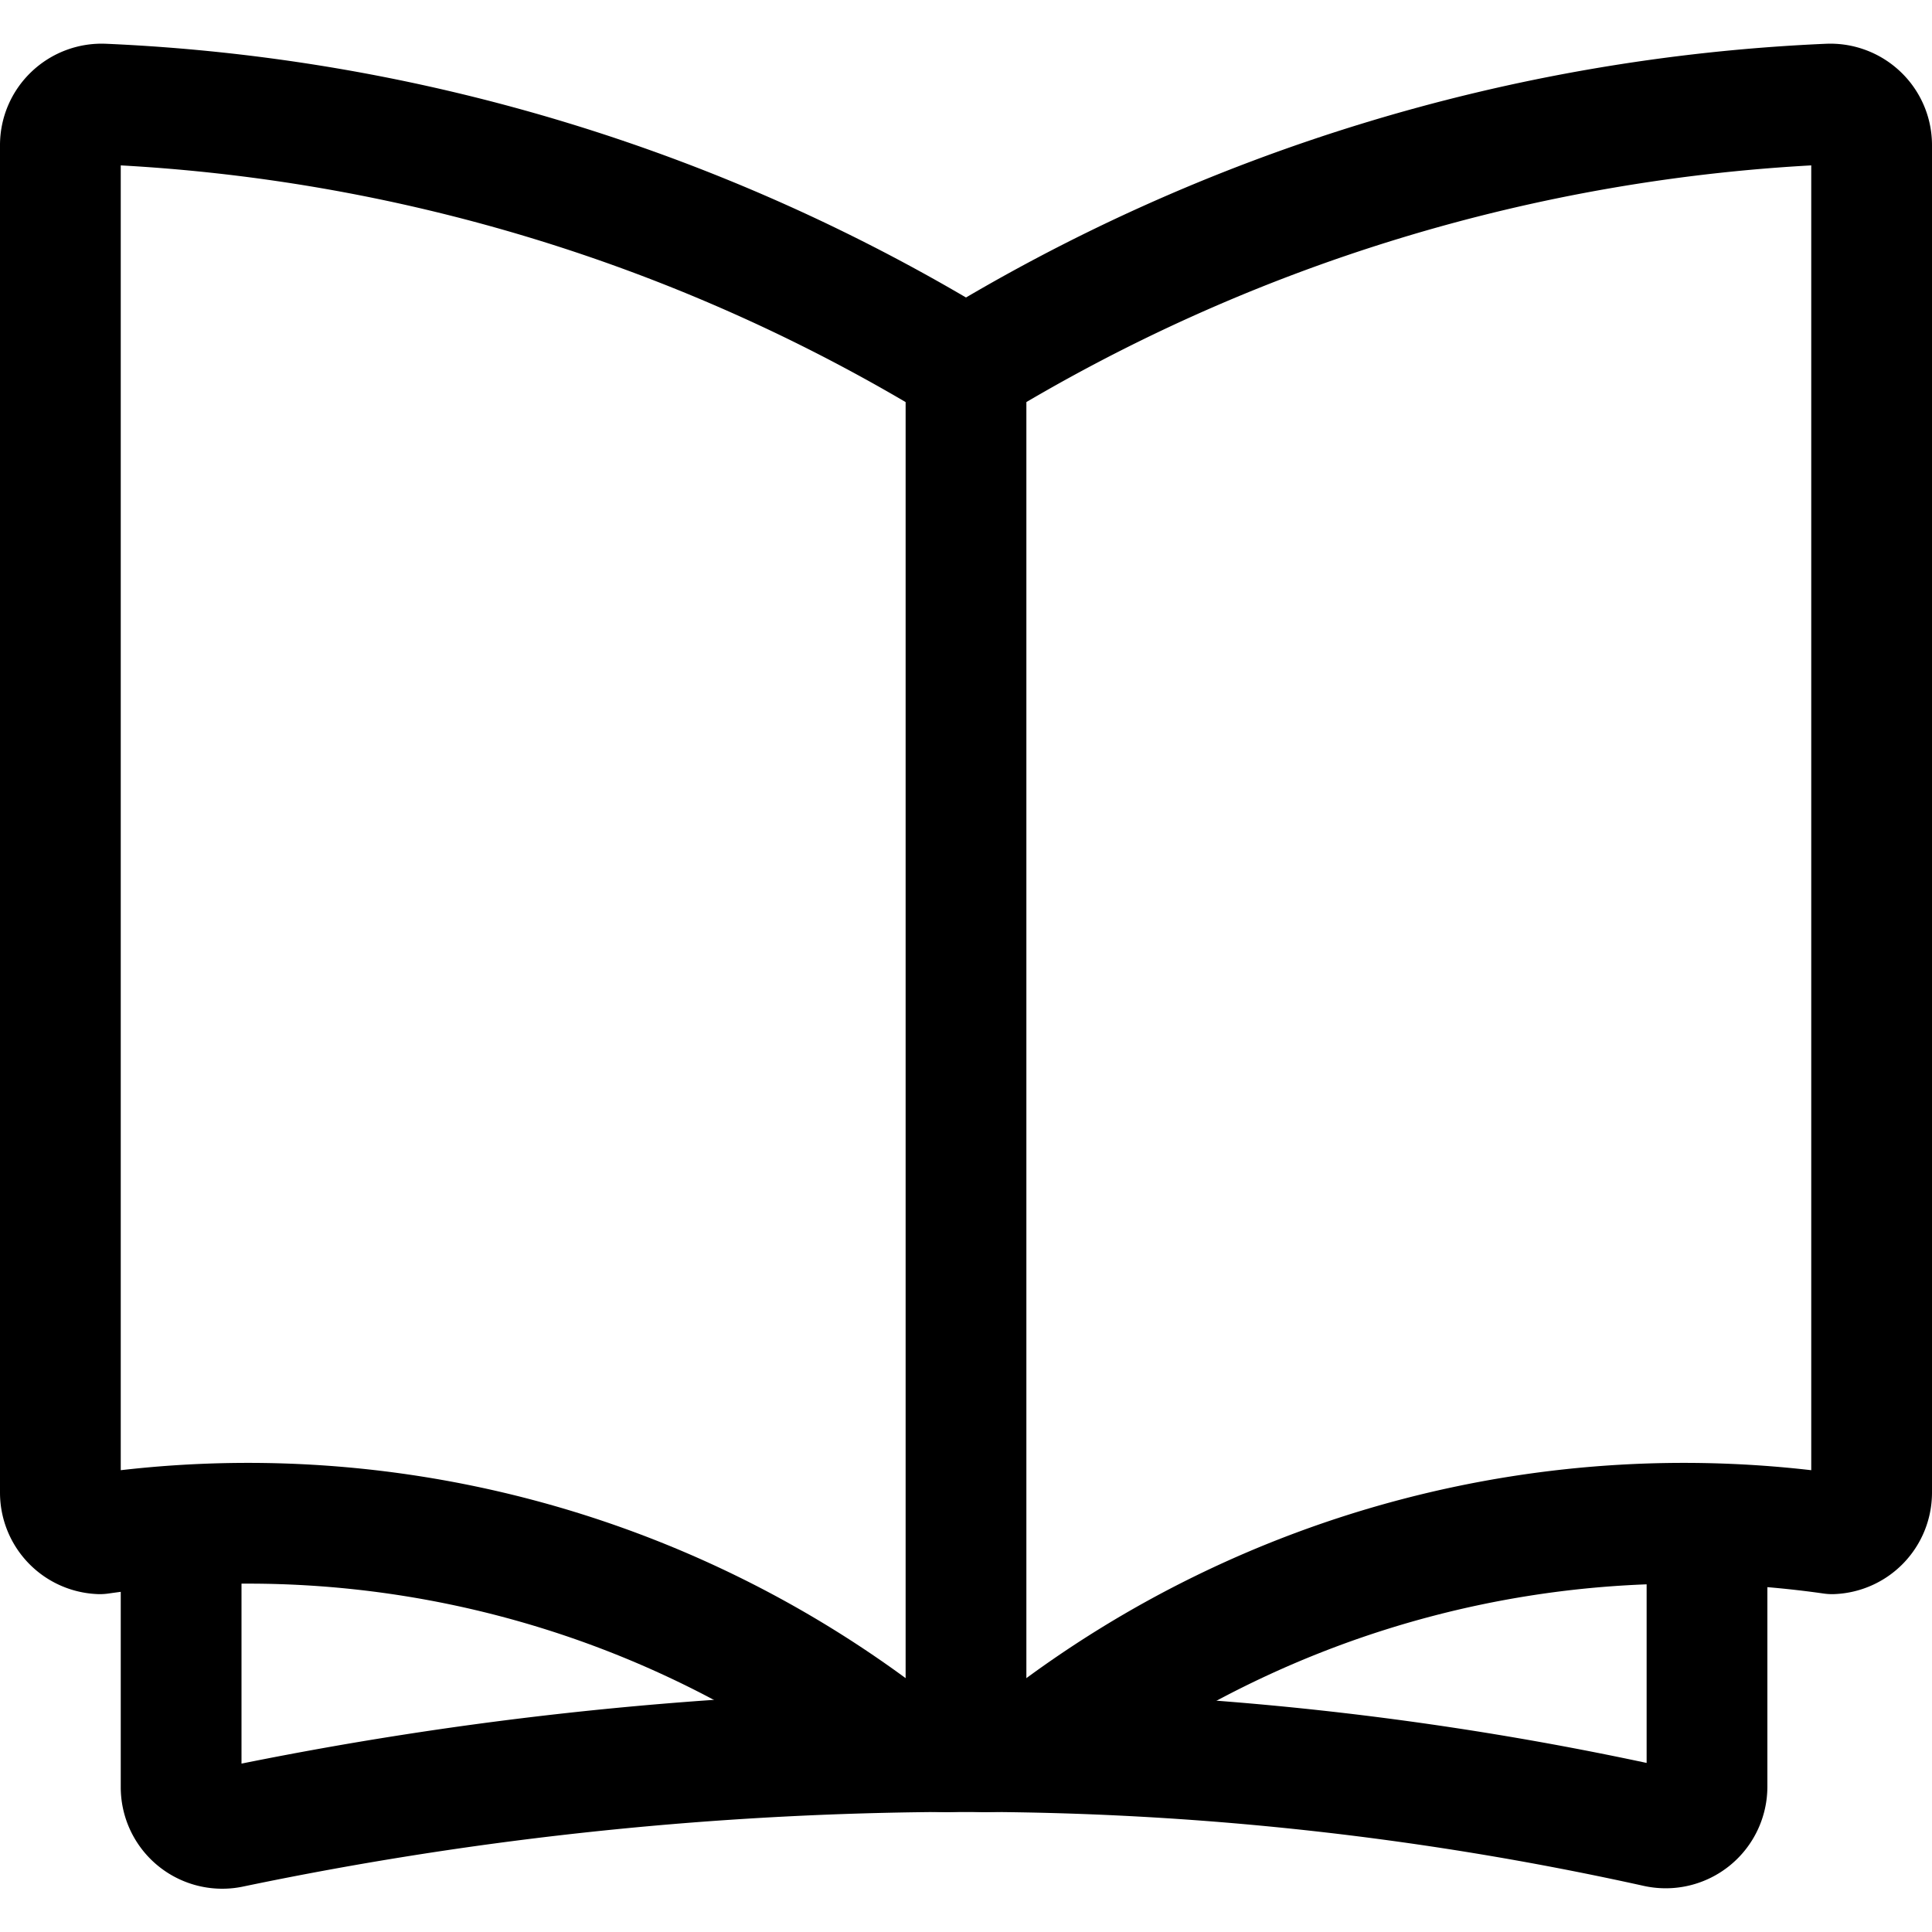 <svg xmlns="http://www.w3.org/2000/svg" viewBox="0 0 24 24"><defs><style>.a{fill:none;stroke:currentColor;stroke-linecap:round;stroke-linejoin:round;stroke-width:1.5px;}</style></defs><title>book-open-1</title><path class="a" d="M12,4.57A22.371,22.371,0,0,0,1.285,1.293a.514.514,0,0,0-.376.141A.507.507,0,0,0,.75,1.8V18.542a.512.512,0,0,0,.49.511,13.062,13.062,0,0,1,9.781,2.559,1.954,1.954,0,0,0,.98.135"/><path class="a" d="M12,4.57A22.371,22.371,0,0,1,22.715,1.293a.514.514,0,0,1,.376.141.507.507,0,0,1,.159.369V18.542a.512.512,0,0,1-.49.511,13.062,13.062,0,0,0-9.781,2.559,1.954,1.954,0,0,1-.98.135"/><line class="a" x1="12" y1="4.57" x2="12" y2="21.757"/><path class="a" d="M2.25,18.974V22.2a.511.511,0,0,0,.623.5A44.739,44.739,0,0,1,12,21.758a39.581,39.581,0,0,1,8.582.937.513.513,0,0,0,.623-.5V18.958"/></svg>